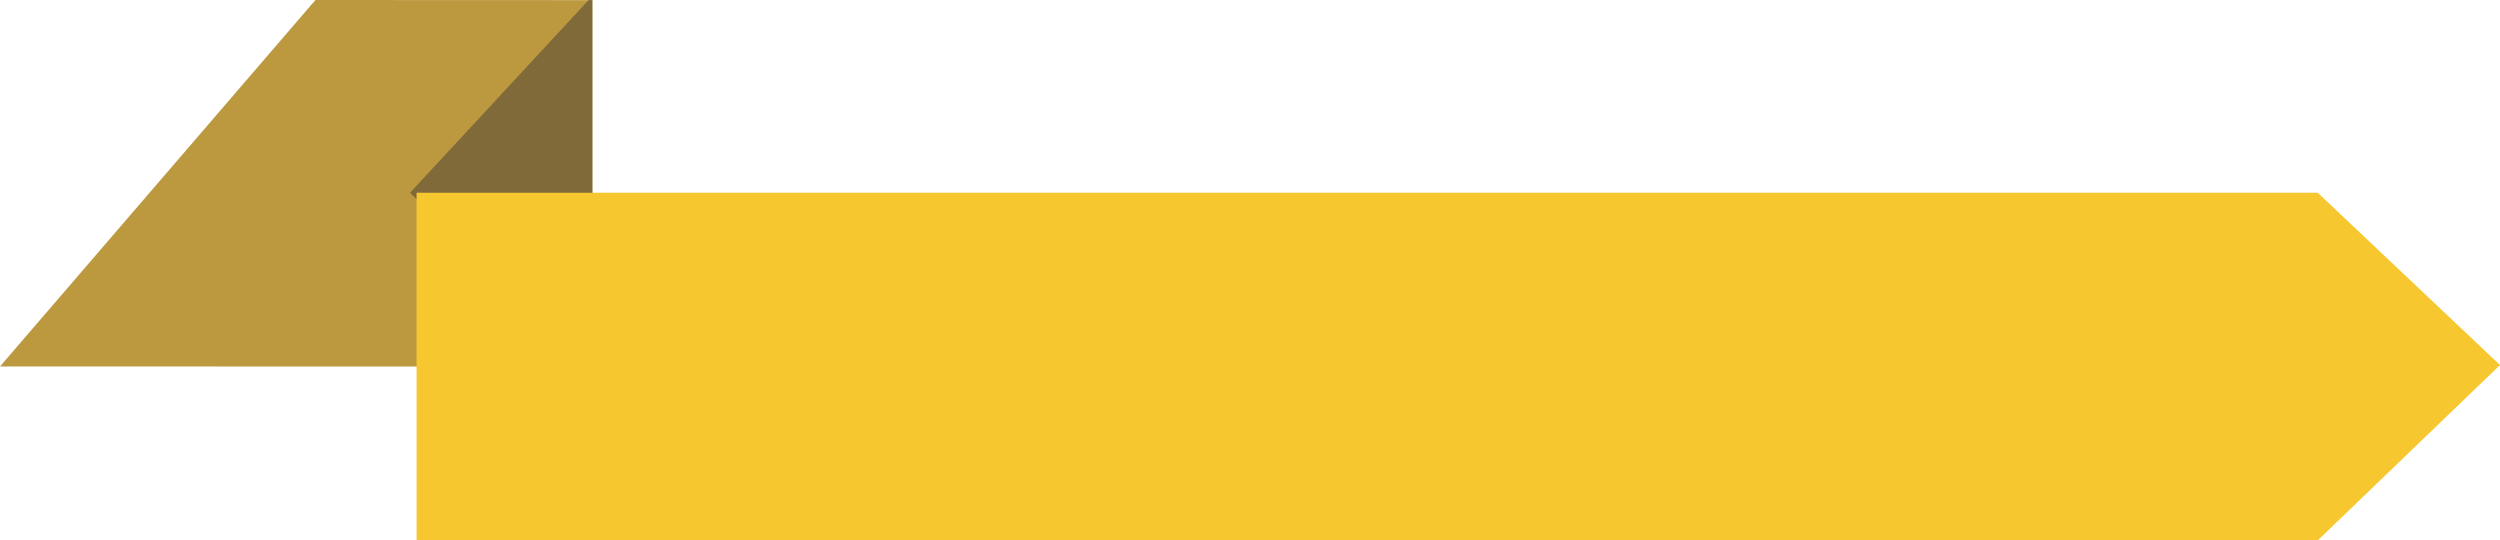 <?xml version="1.0" encoding="UTF-8" standalone="no"?><!-- Generator: Gravit.io --><svg xmlns="http://www.w3.org/2000/svg" xmlns:xlink="http://www.w3.org/1999/xlink" style="isolation:isolate" viewBox="8.137 270.438 106.827 23.093" width="106.827pt" height="23.093pt"><g><path d=" M 8.137 286.097 L 33.448 286.102 L 33.448 270.443 L 21.616 270.438 L 8.137 286.097 Z " fill-rule="evenodd" fill="rgb(188,153,63)"/><path d=" M 33.232 286.102 L 33.448 286.102 L 33.448 270.443 L 33.287 270.443 L 25.658 278.674 L 33.232 286.102 Z " fill-rule="evenodd" fill="rgb(128,106,58)"/><path d=" M 25.937 293.531 L 107.174 293.531 L 114.964 286.036 L 107.174 278.673 L 25.937 278.673 L 25.937 293.531 Z " fill-rule="evenodd" fill="rgb(247,199,47)"/></g></svg>